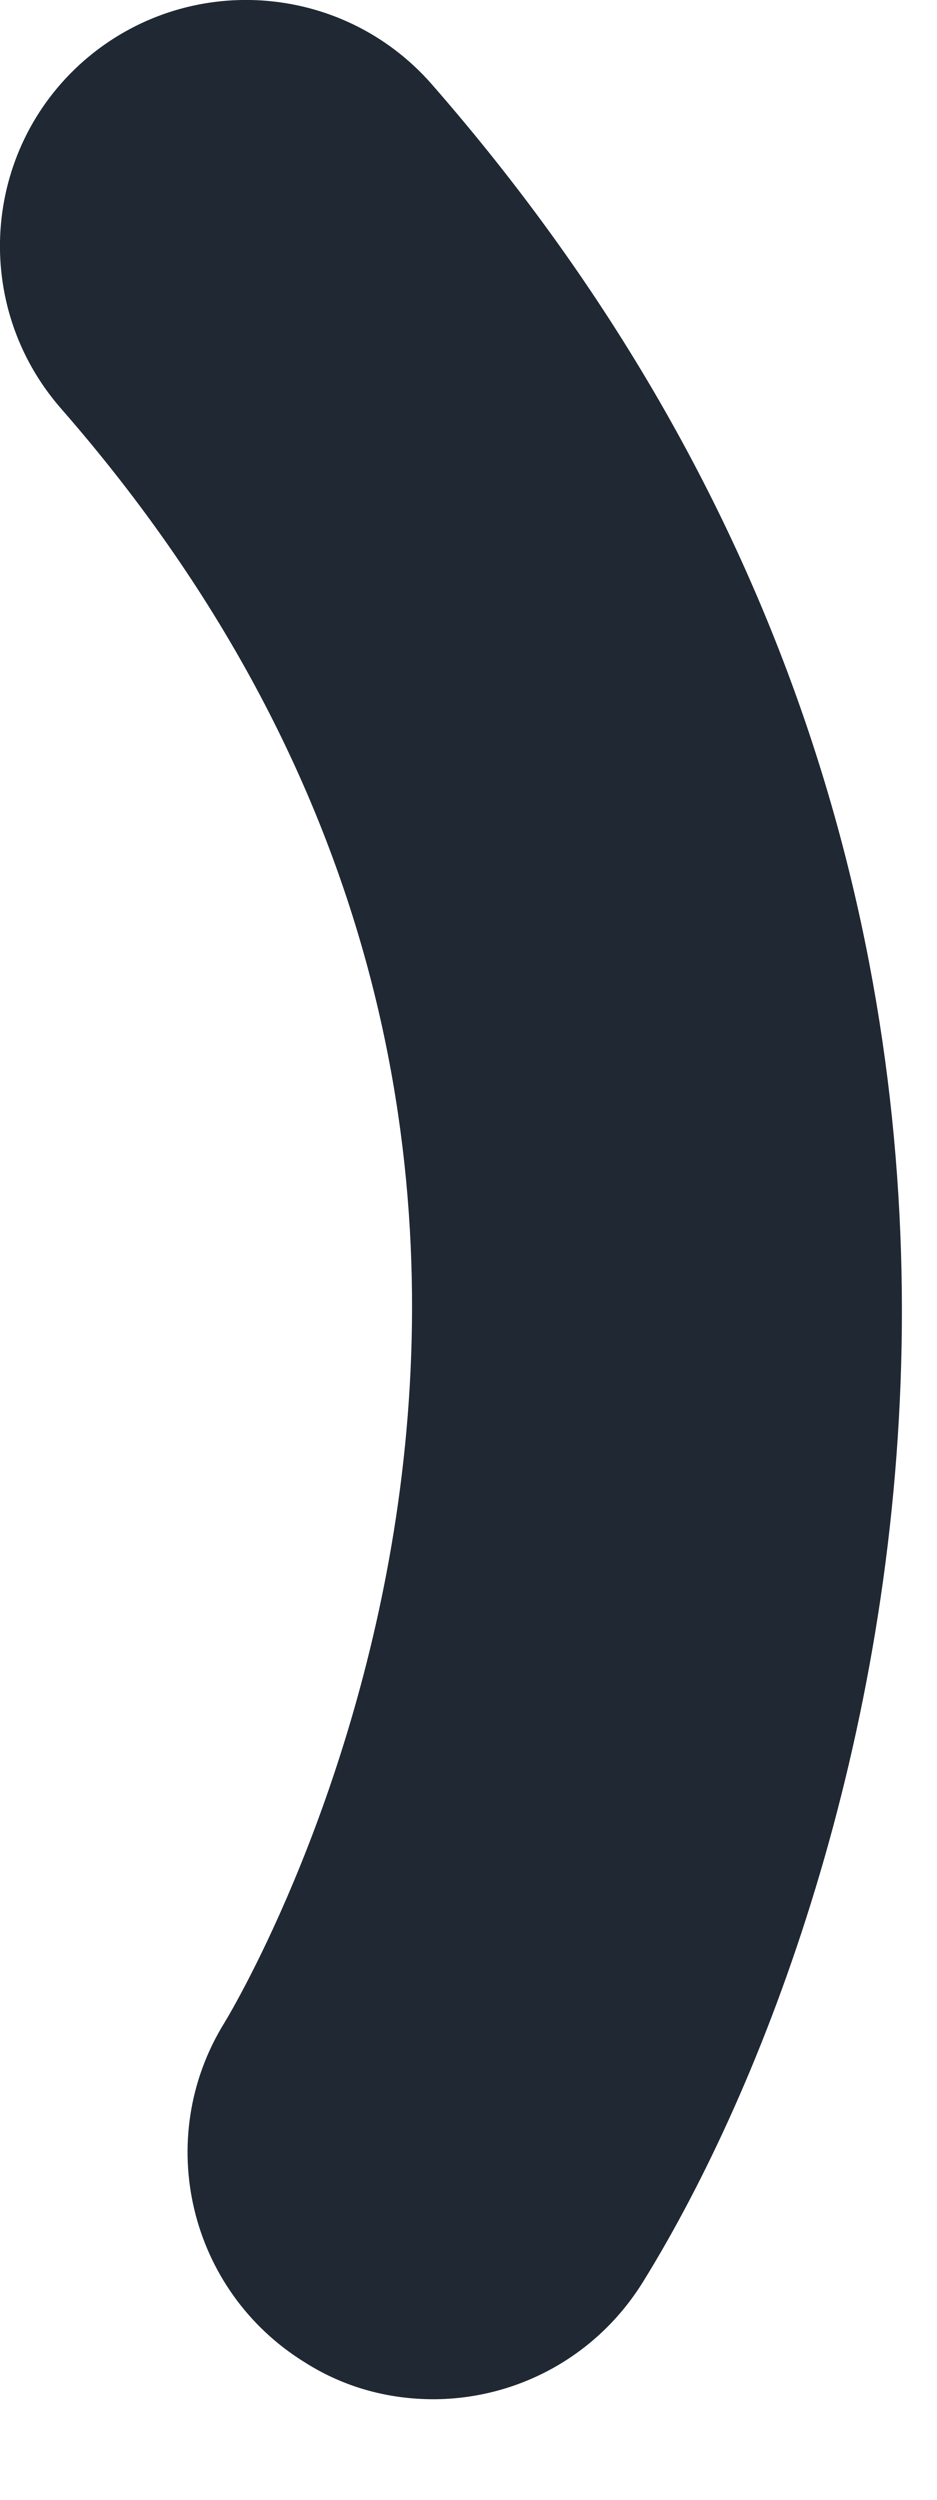 <svg preserveAspectRatio="none" width="100%" height="100%" overflow="visible" style="display: block;" viewBox="0 0 3 8" fill="none" xmlns="http://www.w3.org/2000/svg">
<path id="Vector" d="M1.389 7.678C1.247 7.678 1.105 7.642 0.976 7.56C0.605 7.331 0.489 6.845 0.718 6.474C0.784 6.366 2.327 3.745 0.195 1.307C-0.092 0.978 -0.058 0.481 0.268 0.195C0.597 -0.092 1.094 -0.058 1.381 0.268C3.708 2.929 2.843 6.035 2.059 7.302C1.909 7.544 1.652 7.678 1.386 7.678H1.389Z" fill="#202933"/>
</svg>

